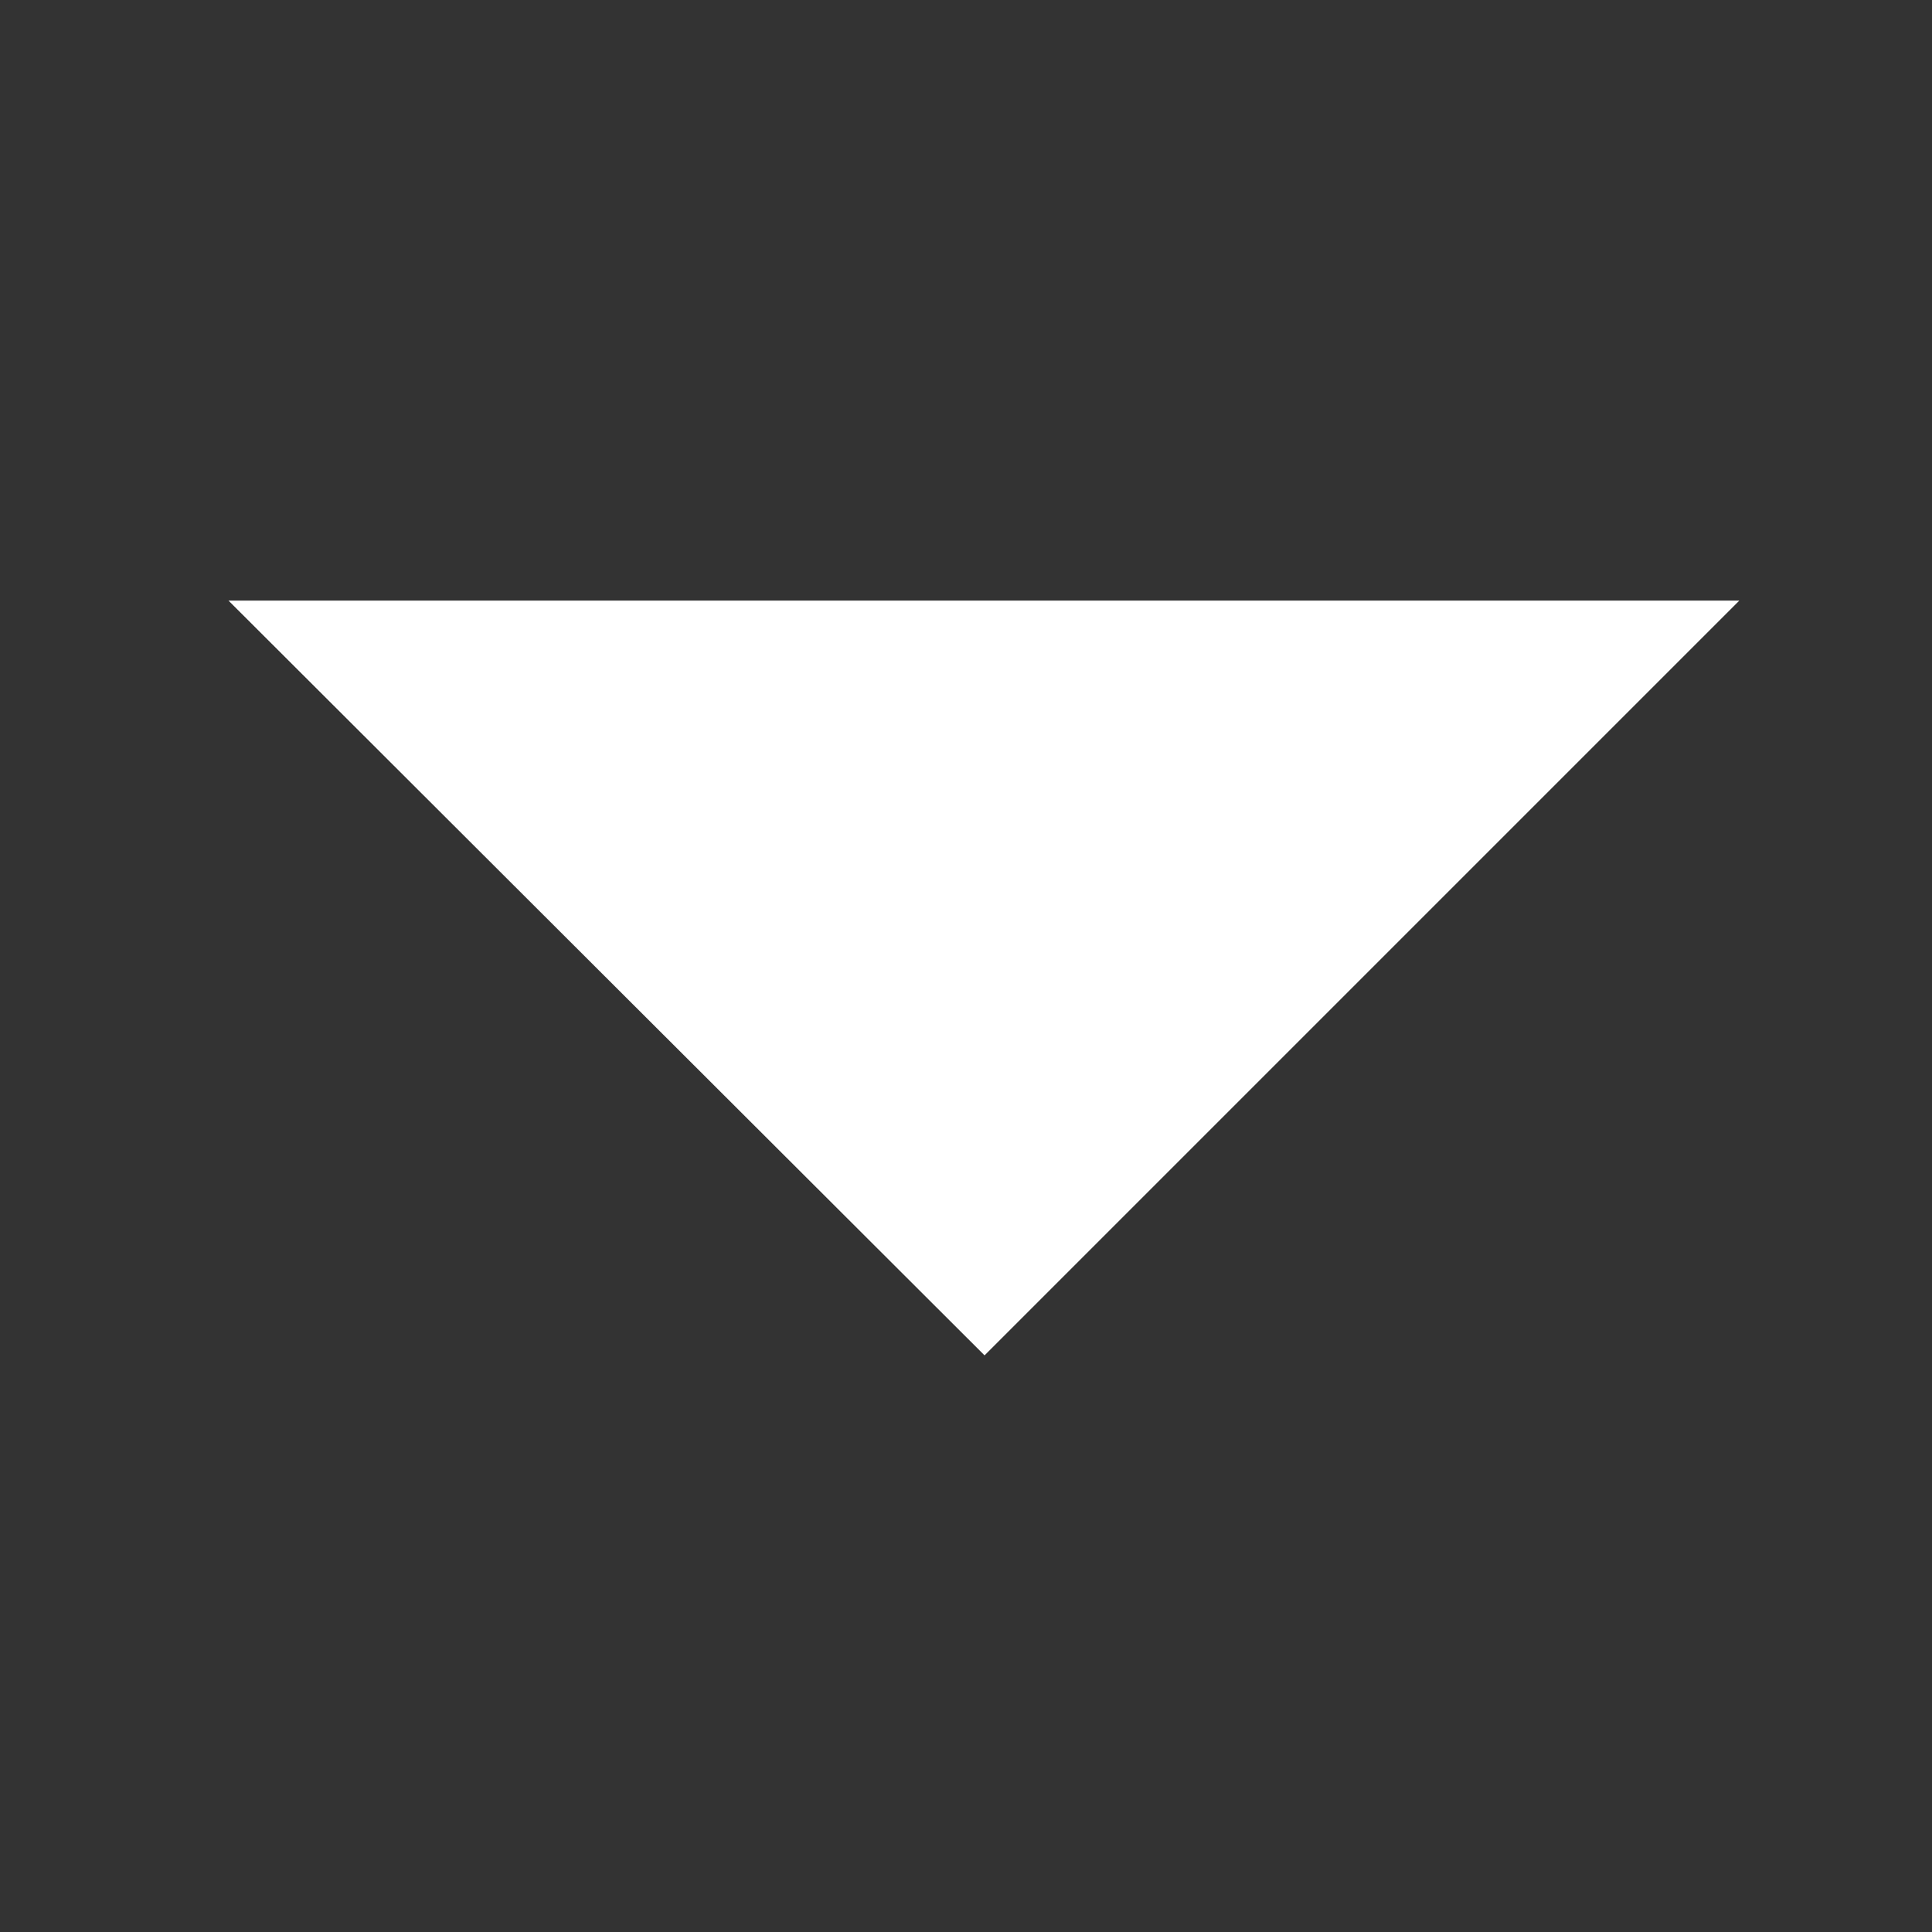 <svg id="Layer_1" data-name="Layer 1" xmlns="http://www.w3.org/2000/svg" viewBox="0 0 150 150"><rect x="0" y="0" width="150" height="150" fill="#333333" stroke="none"/><defs><style>.cls-1{fill:#fff;}</style></defs><title>icons</title><polygon class="cls-1" points="17.74 46.63 76.44 105.23 135.04 46.63 17.74 46.63"/></svg>
